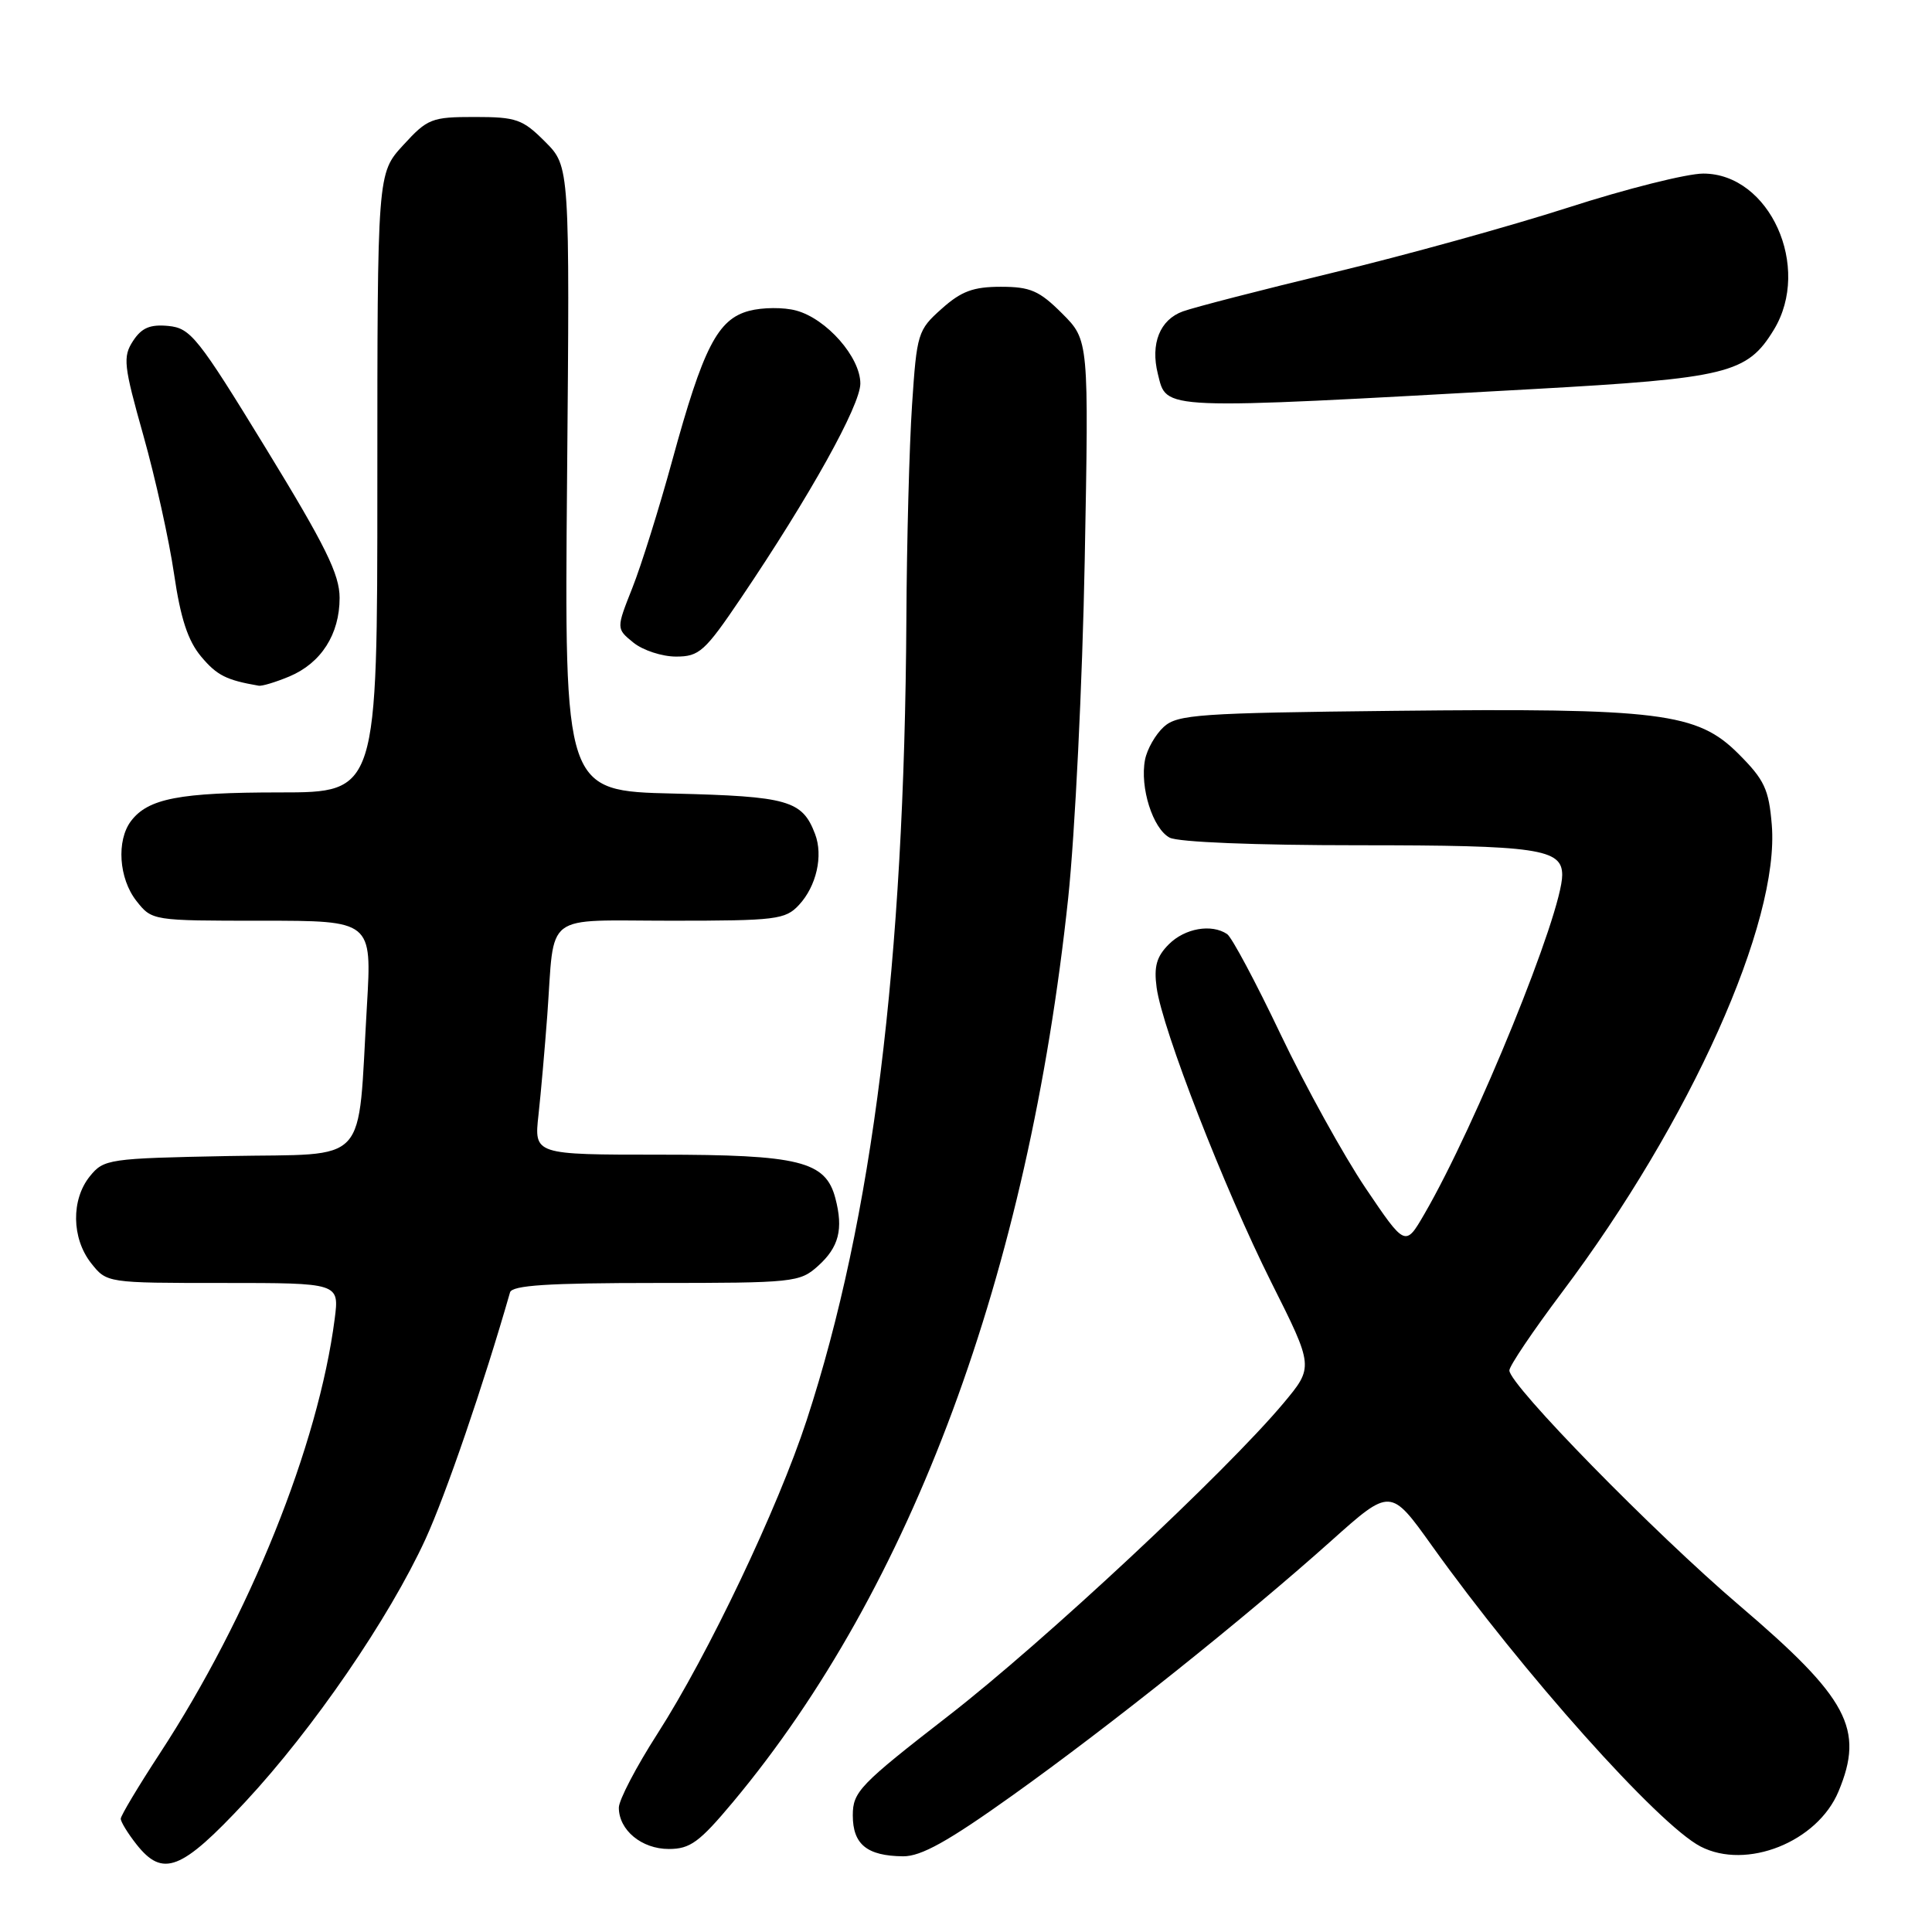 <?xml version="1.0" encoding="UTF-8" standalone="no"?>
<!DOCTYPE svg PUBLIC "-//W3C//DTD SVG 1.1//EN" "http://www.w3.org/Graphics/SVG/1.1/DTD/svg11.dtd" >
<svg xmlns="http://www.w3.org/2000/svg" xmlns:xlink="http://www.w3.org/1999/xlink" version="1.1" viewBox="0 0 256 256">
 <g >
 <path fill="currentColor"
d=" M 32.51 238.75 C 41.50 229.09 51.55 214.45 56.38 203.94 C 59.07 198.07 64.07 183.50 67.58 171.25 C 67.85 170.31 72.59 170.00 86.91 170.00 C 105.18 170.00 105.98 169.92 108.39 167.75 C 111.16 165.26 111.77 162.88 110.69 158.77 C 109.40 153.86 105.94 153.00 87.43 153.00 C 70.77 153.00 70.77 153.00 71.35 147.75 C 71.67 144.86 72.19 138.90 72.52 134.50 C 73.53 120.65 71.75 122.00 88.98 122.00 C 102.83 122.00 104.06 121.85 105.86 119.92 C 108.18 117.43 109.10 113.39 108.00 110.51 C 106.31 106.05 104.43 105.52 89.24 105.15 C 74.78 104.81 74.78 104.81 75.14 63.43 C 75.50 22.05 75.50 22.05 72.23 18.78 C 69.26 15.80 68.42 15.50 62.90 15.50 C 57.19 15.50 56.65 15.71 53.42 19.24 C 50.00 22.97 50.00 22.97 50.00 63.99 C 50.00 105.00 50.00 105.00 37.07 105.00 C 23.79 105.00 19.63 105.80 17.36 108.79 C 15.41 111.37 15.74 116.40 18.07 119.37 C 20.14 122.00 20.17 122.00 34.71 122.00 C 49.28 122.00 49.28 122.00 48.62 133.25 C 47.34 154.86 49.21 152.82 30.31 153.18 C 14.37 153.49 13.76 153.58 11.91 155.86 C 9.41 158.95 9.48 164.07 12.07 167.37 C 14.15 170.00 14.15 170.00 29.55 170.00 C 44.96 170.00 44.96 170.00 44.35 174.75 C 42.18 191.53 33.08 214.13 21.15 232.38 C 18.32 236.71 16.00 240.59 16.00 240.99 C 16.00 241.40 16.93 242.92 18.07 244.37 C 21.58 248.82 24.01 247.87 32.51 238.75 Z  M 134.16 237.90 C 147.12 228.65 164.87 214.47 176.38 204.18 C 184.25 197.14 184.25 197.14 189.74 204.82 C 201.77 221.65 219.75 241.78 225.33 244.67 C 231.42 247.82 240.82 244.07 243.61 237.38 C 247.07 229.10 244.90 225.03 230.50 212.75 C 219.15 203.07 200.00 183.50 200.00 181.59 C 200.00 180.99 203.15 176.33 206.98 171.23 C 223.98 148.63 235.84 122.20 234.77 109.28 C 234.38 104.58 233.80 103.33 230.36 99.89 C 224.90 94.42 219.99 93.81 184.73 94.19 C 158.87 94.47 156.02 94.67 154.21 96.31 C 153.11 97.31 151.99 99.27 151.72 100.68 C 151.02 104.33 152.75 109.80 154.98 110.99 C 156.10 111.59 166.31 112.00 180.00 112.00 C 203.77 112.00 207.00 112.47 207.00 115.94 C 207.00 120.98 195.59 149.06 188.74 160.86 C 186.21 165.22 186.21 165.22 180.94 157.42 C 178.05 153.12 172.98 143.96 169.69 137.06 C 166.40 130.15 163.21 124.17 162.60 123.77 C 160.53 122.38 157.00 123.00 154.88 125.12 C 153.25 126.75 152.88 128.06 153.26 130.87 C 154.03 136.43 162.20 157.43 168.46 169.93 C 174.08 181.13 174.08 181.13 170.05 185.95 C 162.40 195.07 138.35 217.52 125.69 227.34 C 113.91 236.48 113.00 237.42 113.00 240.54 C 113.00 244.39 114.88 245.92 119.66 245.97 C 122.05 245.99 125.62 244.00 134.16 237.90 Z  M 97.15 238.75 C 120.81 210.41 136.24 168.78 141.54 119.00 C 142.44 110.47 143.43 90.35 143.73 74.29 C 144.28 45.08 144.28 45.08 140.74 41.54 C 137.72 38.52 136.53 38.00 132.62 38.00 C 128.96 38.00 127.37 38.59 124.77 40.92 C 121.61 43.73 121.48 44.17 120.85 53.67 C 120.49 59.08 120.15 71.83 120.10 82.00 C 119.84 127.55 115.63 161.44 106.89 188.18 C 103.08 199.83 93.85 219.23 87.12 229.72 C 84.30 234.11 82.00 238.52 82.00 239.52 C 82.00 242.50 85.02 245.00 88.62 245.00 C 91.45 245.00 92.67 244.11 97.15 238.75 Z  M 38.33 89.64 C 42.55 87.87 45.00 84.05 45.00 79.22 C 45.00 76.11 43.13 72.32 35.25 59.44 C 26.22 44.68 25.26 43.48 22.31 43.19 C 19.88 42.96 18.77 43.43 17.62 45.19 C 16.26 47.29 16.38 48.41 19.00 57.71 C 20.58 63.32 22.41 71.57 23.06 76.03 C 23.93 81.97 24.90 84.91 26.66 87.01 C 28.74 89.49 29.99 90.12 34.28 90.86 C 34.71 90.94 36.53 90.39 38.33 89.64 Z  M 98.18 79.25 C 107.32 65.72 114.00 53.71 114.00 50.82 C 114.00 47.33 109.53 42.24 105.50 41.15 C 103.85 40.70 101.04 40.72 99.26 41.19 C 95.09 42.30 93.18 46.02 89.08 61.00 C 87.35 67.33 84.97 74.93 83.79 77.90 C 81.65 83.30 81.65 83.30 83.93 85.15 C 85.19 86.17 87.73 87.00 89.58 87.00 C 92.65 87.00 93.39 86.34 98.18 79.25 Z  M 203.06 51.56 C 228.94 50.12 231.51 49.49 235.04 43.70 C 240.09 35.41 234.49 23.00 225.69 23.00 C 223.53 23.00 215.48 25.02 207.80 27.50 C 200.12 29.97 186.11 33.85 176.67 36.12 C 167.22 38.40 158.26 40.71 156.74 41.26 C 153.69 42.36 152.42 45.54 153.42 49.54 C 154.64 54.39 153.15 54.33 203.06 51.56 Z "/>
</g>
</svg>